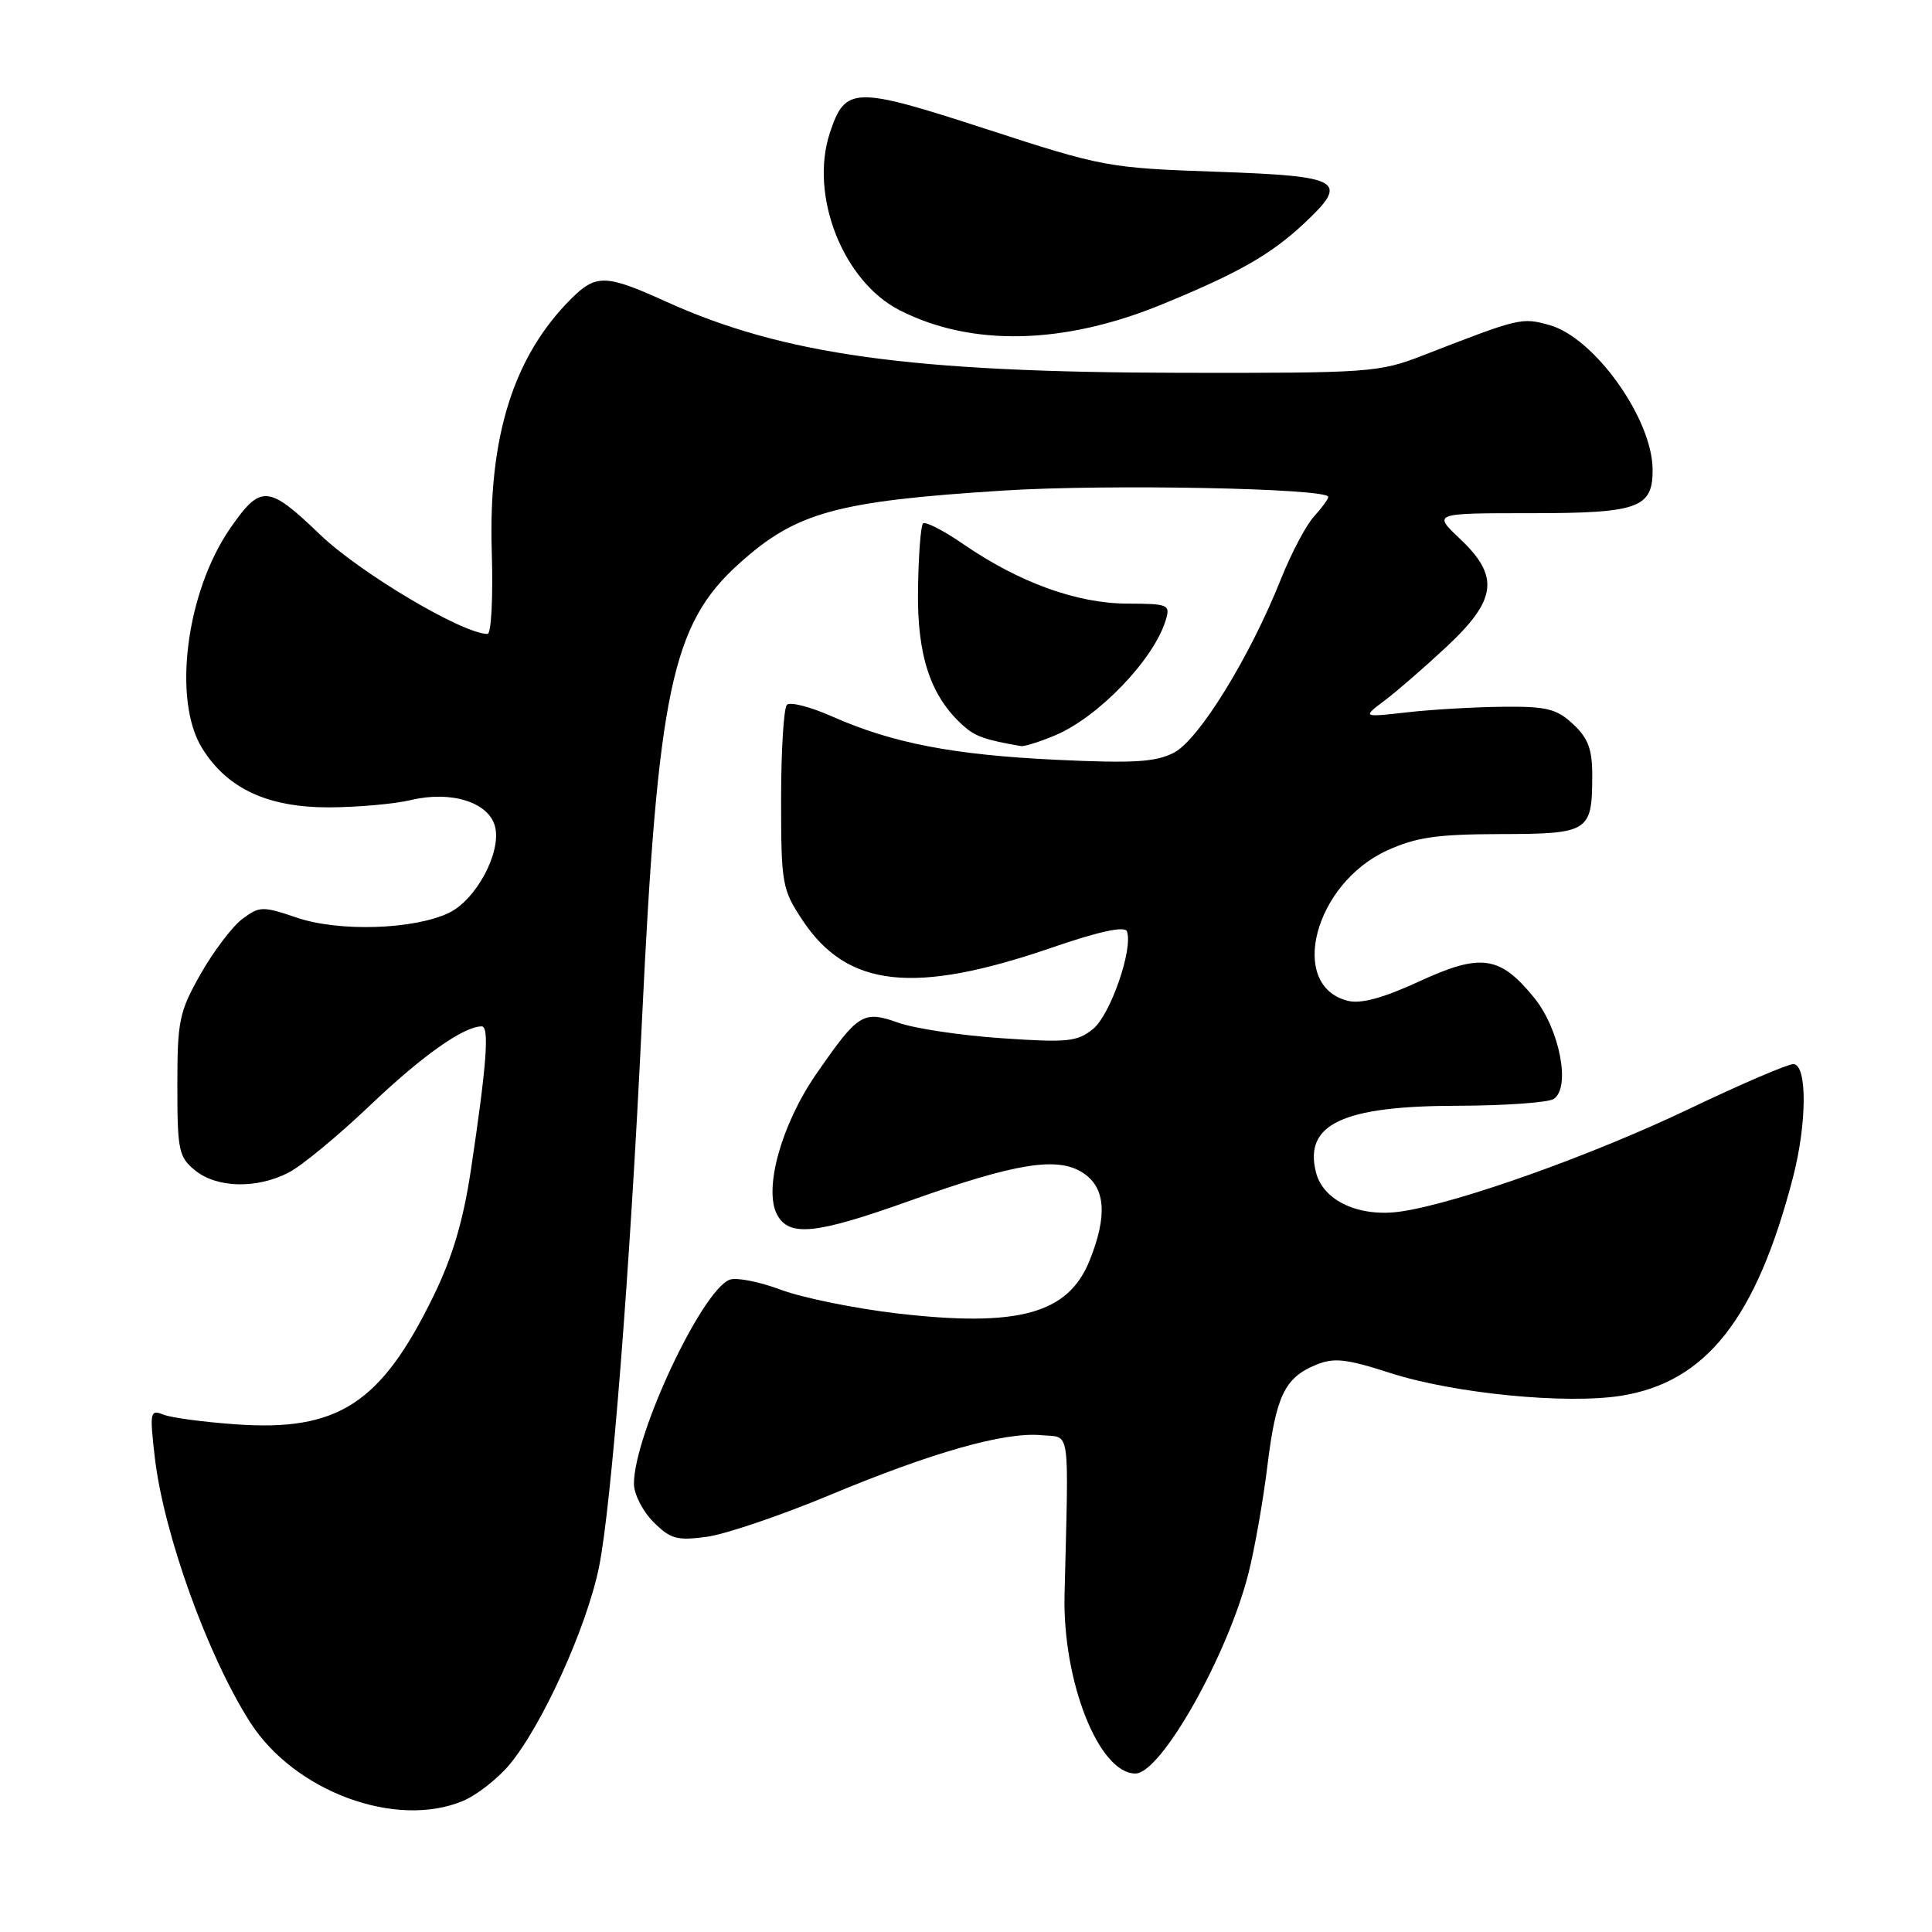 <?xml version="1.0" encoding="UTF-8" standalone="no"?>
<!DOCTYPE svg PUBLIC "-//W3C//DTD SVG 1.1//EN" "http://www.w3.org/Graphics/SVG/1.1/DTD/svg11.dtd" >
<svg xmlns="http://www.w3.org/2000/svg" xmlns:xlink="http://www.w3.org/1999/xlink" version="1.1" viewBox="0 0 256 256">
 <g >
 <path fill="currentColor"
d=" M 61.33 238.64 C 63.12 237.89 65.88 235.75 67.45 233.89 C 71.79 228.74 77.74 215.65 79.37 207.65 C 81.02 199.56 83.49 168.17 85.05 135.50 C 87.15 91.58 89.02 82.73 97.87 74.74 C 105.46 67.88 110.75 66.41 132.98 65.00 C 146.73 64.13 176.00 64.70 176.00 65.84 C 176.00 66.13 175.15 67.30 174.11 68.44 C 173.07 69.57 171.10 73.30 169.73 76.73 C 165.61 87.08 158.86 98.02 155.56 99.73 C 153.14 100.98 150.23 101.16 140.04 100.68 C 126.30 100.03 118.28 98.48 110.27 94.94 C 107.40 93.66 104.70 92.97 104.27 93.39 C 103.85 93.82 103.50 99.45 103.50 105.91 C 103.50 117.11 103.63 117.84 106.32 121.91 C 112.25 130.87 121.11 131.85 139.42 125.55 C 145.61 123.42 149.04 122.68 149.32 123.40 C 150.18 125.68 147.14 134.46 144.85 136.33 C 142.75 138.04 141.46 138.17 132.74 137.57 C 127.38 137.21 121.23 136.29 119.08 135.53 C 114.35 133.86 113.74 134.24 108.14 142.34 C 103.54 149.00 101.16 157.56 102.97 160.95 C 104.57 163.93 108.10 163.56 120.61 159.09 C 134.61 154.10 140.15 153.21 143.50 155.41 C 146.49 157.37 146.77 161.05 144.38 167.02 C 141.55 174.08 134.95 175.90 118.91 174.04 C 113.28 173.38 106.33 171.97 103.47 170.90 C 100.61 169.83 97.56 169.23 96.68 169.57 C 92.99 170.99 84.00 190.14 84.00 196.61 C 84.00 197.97 85.16 200.25 86.58 201.67 C 88.84 203.93 89.71 204.17 93.67 203.63 C 96.15 203.29 103.42 200.82 109.84 198.15 C 123.56 192.42 133.15 189.71 138.00 190.17 C 141.90 190.54 141.61 188.56 141.06 211.24 C 140.77 222.78 145.60 235.00 150.45 235.00 C 153.85 235.00 162.72 219.27 165.45 208.39 C 166.26 205.15 167.38 198.81 167.93 194.29 C 169.07 184.99 170.22 182.57 174.32 180.87 C 176.75 179.86 178.32 180.03 184.25 181.94 C 192.64 184.64 207.47 186.10 214.78 184.95 C 226.06 183.16 232.71 174.73 237.57 156.05 C 239.45 148.84 239.48 141.00 237.62 141.00 C 236.86 141.00 230.67 143.66 223.87 146.91 C 210.96 153.08 193.28 159.39 185.69 160.52 C 180.15 161.35 175.32 159.14 174.37 155.33 C 172.77 148.97 177.90 146.55 193.00 146.52 C 199.32 146.51 205.11 146.10 205.87 145.62 C 208.16 144.14 206.68 136.41 203.31 132.24 C 198.76 126.63 196.25 126.26 188.06 130.04 C 183.26 132.25 180.33 133.05 178.58 132.61 C 170.63 130.61 174.15 117.11 183.78 112.70 C 187.63 110.94 190.40 110.54 198.79 110.52 C 210.51 110.50 210.96 110.22 210.98 102.92 C 211.00 99.31 210.47 97.85 208.46 95.97 C 206.29 93.93 204.96 93.59 199.21 93.65 C 195.52 93.68 189.80 94.01 186.50 94.38 C 180.50 95.06 180.50 95.06 183.50 92.80 C 185.15 91.56 188.86 88.33 191.75 85.63 C 198.35 79.44 198.72 76.36 193.43 71.37 C 189.86 68.00 189.86 68.00 202.86 68.00 C 217.13 68.00 219.02 67.32 218.98 62.18 C 218.92 55.45 211.24 44.71 205.30 43.07 C 201.60 42.05 201.43 42.09 188.50 47.11 C 182.75 49.35 181.40 49.44 156.50 49.40 C 120.63 49.34 103.79 47.01 88.20 39.94 C 80.27 36.34 78.97 36.31 75.67 39.60 C 68.03 47.24 64.70 57.86 65.16 73.06 C 65.35 79.08 65.10 84.00 64.60 84.00 C 61.31 84.00 47.71 75.92 42.39 70.82 C 35.53 64.23 34.55 64.16 30.52 69.98 C 24.67 78.41 22.83 92.75 26.77 99.12 C 30.09 104.50 35.47 107.00 43.64 106.98 C 47.41 106.96 52.30 106.53 54.50 106.00 C 59.83 104.74 64.79 106.32 65.60 109.54 C 66.45 112.94 63.10 119.21 59.50 120.95 C 54.88 123.18 44.91 123.50 39.32 121.59 C 34.81 120.06 34.39 120.06 32.12 121.76 C 30.79 122.75 28.31 126.03 26.60 129.03 C 23.74 134.07 23.50 135.24 23.50 143.84 C 23.50 152.44 23.68 153.32 25.86 155.09 C 28.75 157.43 34.03 157.55 38.25 155.37 C 39.98 154.48 44.82 150.48 49.00 146.50 C 55.94 139.89 61.43 136.00 63.83 136.00 C 64.87 136.00 64.49 141.09 62.40 155.00 C 61.38 161.80 59.96 166.58 57.40 171.81 C 50.46 186.01 44.76 189.70 31.23 188.73 C 26.98 188.43 22.66 187.85 21.63 187.44 C 19.89 186.74 19.82 187.10 20.51 193.10 C 21.68 203.21 27.51 219.40 33.15 228.22 C 39.02 237.39 52.44 242.35 61.33 238.64 Z  M 139.78 97.45 C 145.48 95.07 152.82 87.47 154.44 82.25 C 155.10 80.10 154.89 80.00 149.32 79.98 C 142.66 79.95 135.02 77.17 127.66 72.11 C 125.02 70.29 122.61 69.06 122.31 69.36 C 122.00 69.66 121.70 73.64 121.64 78.21 C 121.51 86.90 123.31 92.29 127.64 96.16 C 129.24 97.59 130.49 98.03 135.28 98.86 C 135.71 98.94 137.74 98.30 139.78 97.45 Z  M 154.00 40.32 C 164.11 36.17 168.38 33.73 172.75 29.65 C 178.86 23.94 177.86 23.34 161.25 22.76 C 146.84 22.26 146.14 22.13 130.71 17.11 C 113.15 11.40 112.01 11.42 109.96 17.61 C 107.23 25.91 111.70 37.28 119.21 41.11 C 128.73 45.96 140.94 45.69 154.00 40.32 Z "/>
</g>
</svg>